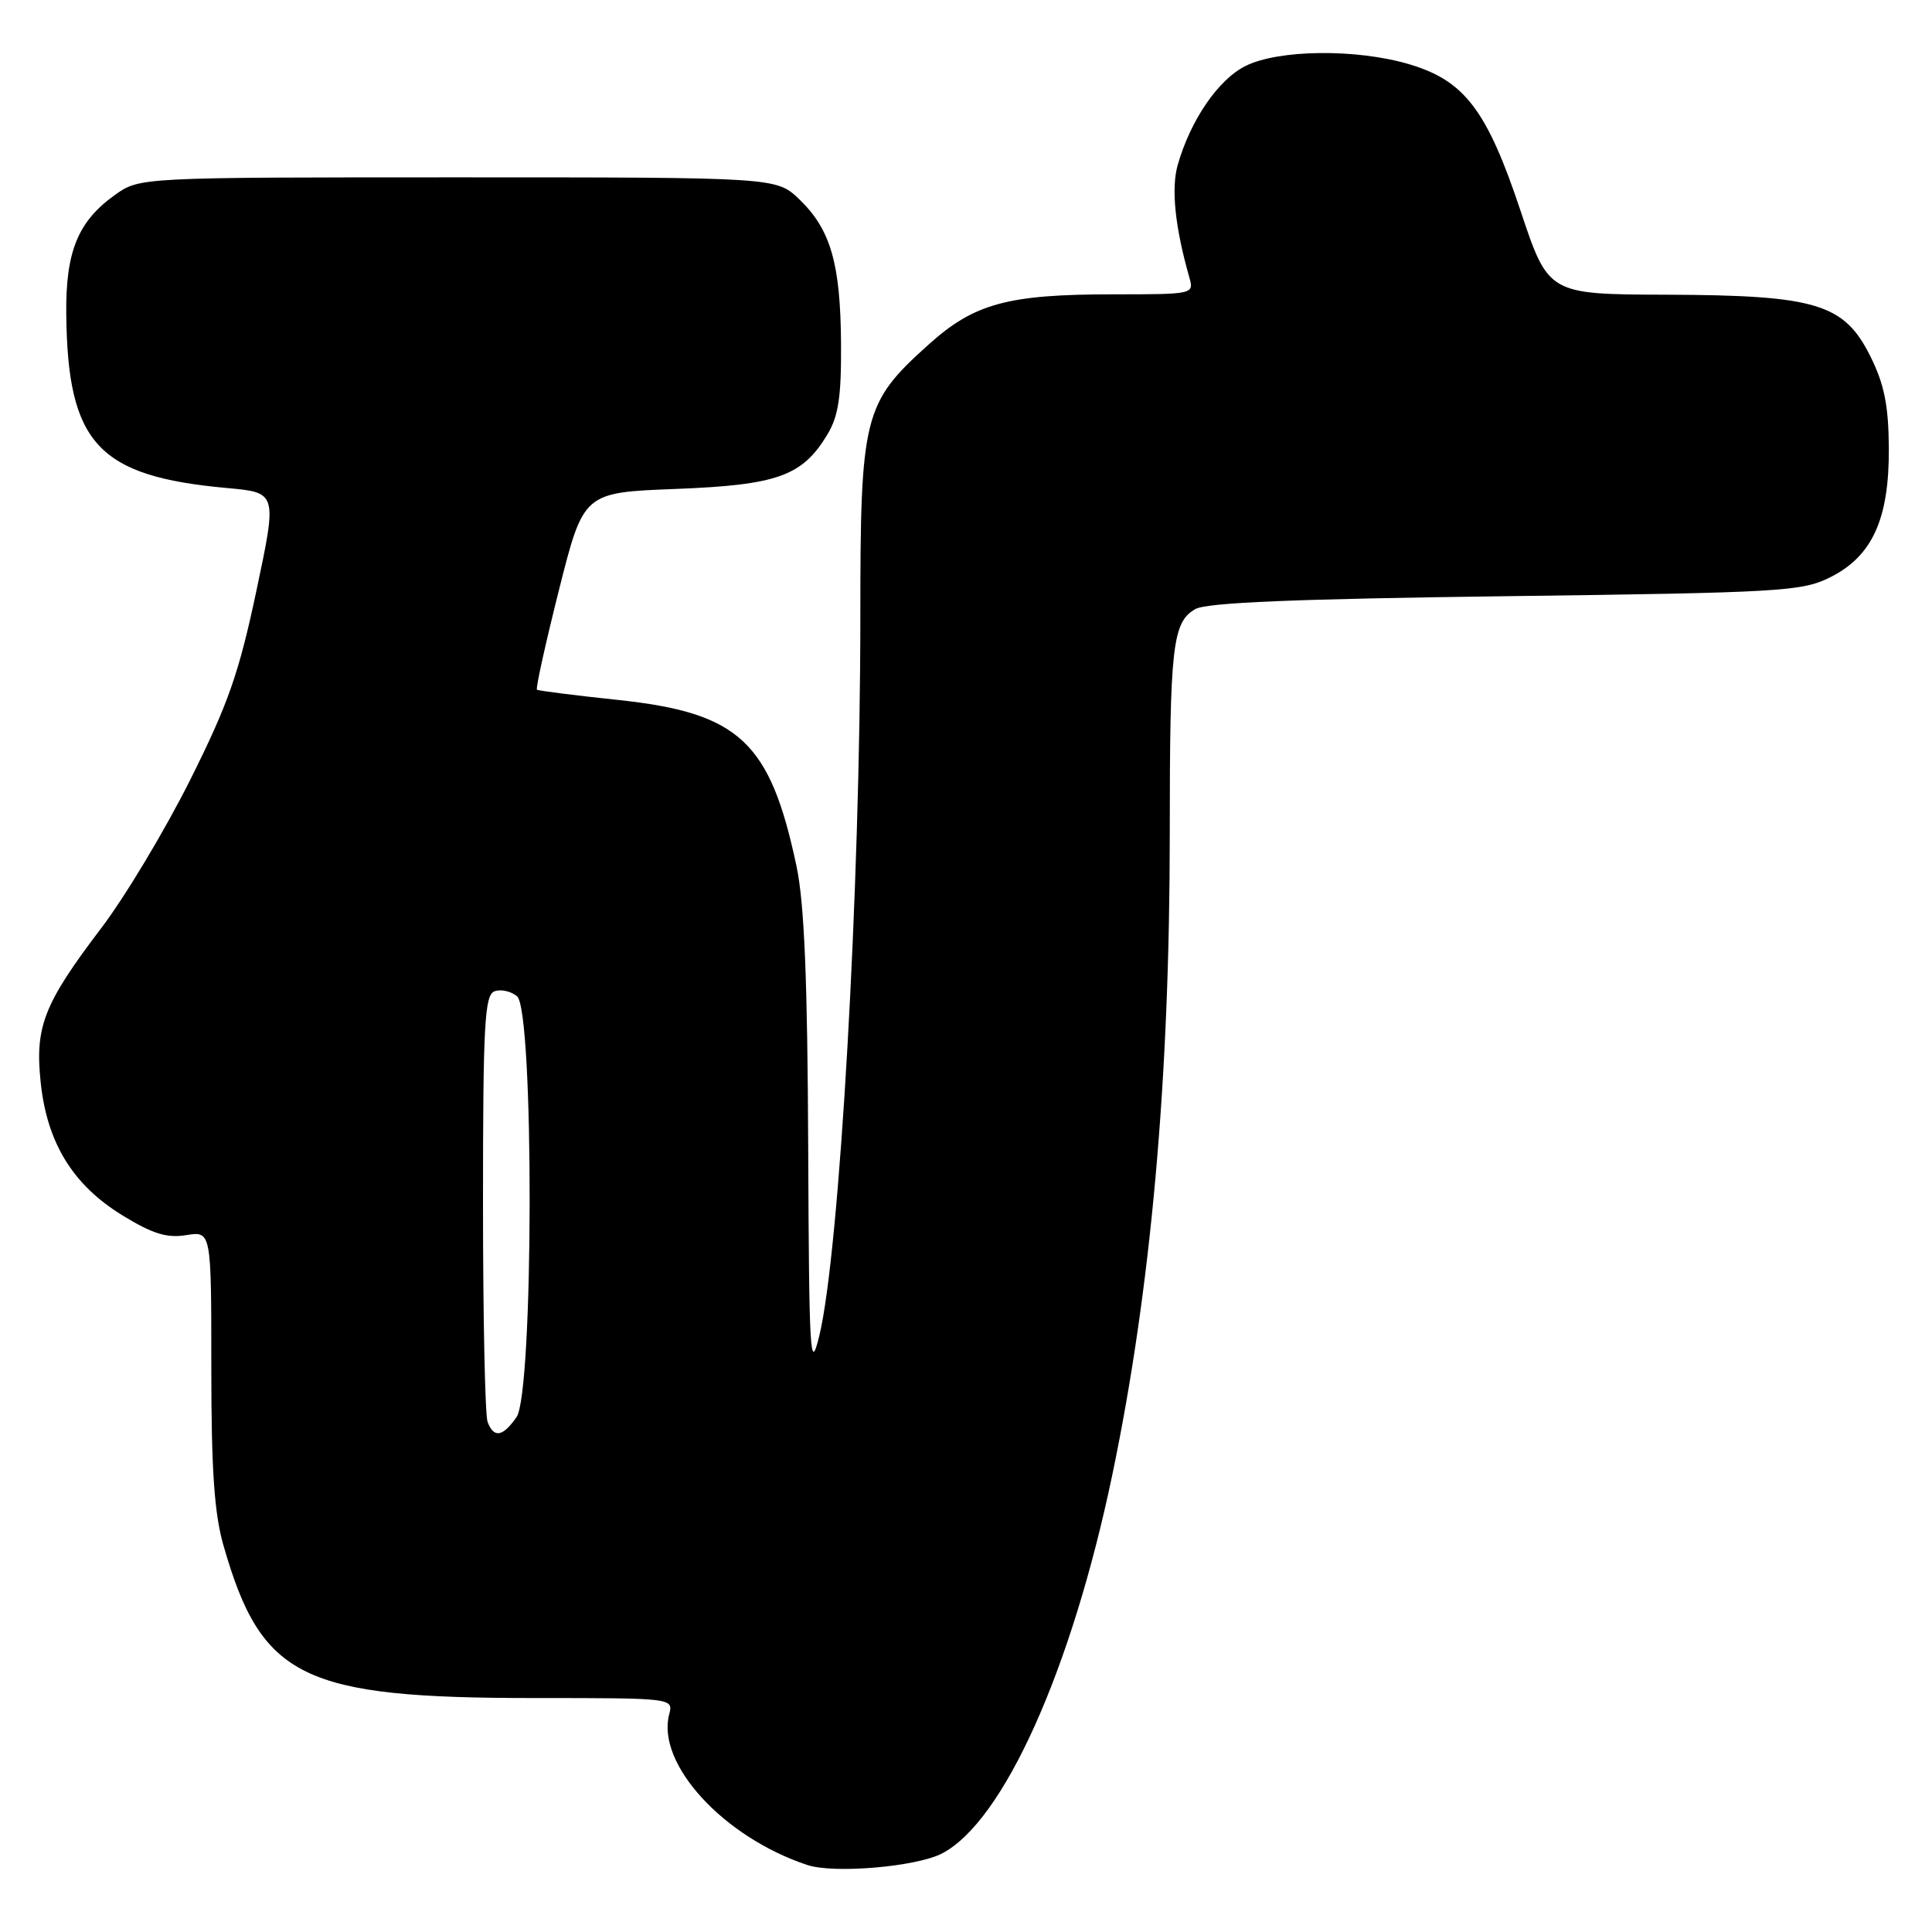 <?xml version="1.0" encoding="UTF-8" standalone="no"?>
<!DOCTYPE svg PUBLIC "-//W3C//DTD SVG 1.1//EN" "http://www.w3.org/Graphics/SVG/1.1/DTD/svg11.dtd" >
<svg xmlns="http://www.w3.org/2000/svg" xmlns:xlink="http://www.w3.org/1999/xlink" version="1.1" viewBox="0 0 256 256">
 <g >
 <path fill="currentColor"
d=" M 124.81 245.60 C 132.94 241.39 141.96 221.36 147.37 195.50 C 152.50 170.94 155.00 143.11 155.00 110.43 C 155.00 85.59 155.36 82.45 158.38 80.71 C 159.90 79.84 171.55 79.36 199.50 79.00 C 235.93 78.53 238.76 78.37 242.50 76.50 C 248.10 73.70 250.34 68.77 250.28 59.35 C 250.24 53.74 249.68 50.93 247.86 47.27 C 244.38 40.24 240.71 39.12 220.83 39.05 C 205.17 39.00 205.17 39.00 201.47 27.90 C 197.03 14.59 194.07 10.69 186.72 8.51 C 179.74 6.44 169.40 6.55 165.02 8.75 C 161.41 10.56 157.74 15.93 156.05 21.87 C 155.17 24.98 155.69 30.07 157.59 36.75 C 158.23 38.98 158.15 39.00 147.56 39.00 C 133.53 39.00 129.11 40.20 123.05 45.65 C 114.41 53.41 114.00 55.06 114.00 81.67 C 114.00 117.81 111.25 165.96 108.56 177.00 C 107.34 182.00 107.21 179.73 107.09 152.00 C 107.00 129.84 106.58 119.66 105.54 114.77 C 102.04 98.24 97.96 94.45 81.83 92.74 C 76.15 92.14 71.34 91.53 71.15 91.39 C 70.96 91.25 72.27 85.32 74.06 78.20 C 77.32 65.26 77.32 65.26 89.48 64.79 C 103.00 64.27 106.30 63.09 109.61 57.61 C 111.10 55.15 111.49 52.62 111.44 45.50 C 111.37 34.91 110.06 30.39 105.91 26.41 C 102.87 23.50 102.87 23.50 60.68 23.50 C 18.50 23.50 18.50 23.50 15.23 25.83 C 10.33 29.33 8.69 33.32 8.78 41.61 C 8.96 58.78 12.97 63.12 30.12 64.67 C 36.73 65.27 36.73 65.27 33.97 78.30 C 31.66 89.21 30.23 93.30 25.16 103.42 C 21.83 110.06 16.54 118.88 13.40 123.00 C 5.81 133.00 4.61 136.03 5.39 143.41 C 6.22 151.41 9.64 156.99 16.17 161.01 C 20.21 163.49 22.10 164.08 24.68 163.66 C 28.00 163.13 28.00 163.13 28.00 181.16 C 28.00 194.83 28.39 200.56 29.63 204.85 C 34.67 222.38 40.03 225.00 70.83 225.00 C 89.19 225.00 89.23 225.01 88.67 227.16 C 86.95 233.73 95.88 243.46 107.00 247.13 C 110.53 248.29 121.40 247.36 124.81 245.60 Z  M 64.61 188.42 C 64.27 187.55 64.00 174.48 64.00 159.39 C 64.00 135.81 64.21 131.86 65.51 131.36 C 66.34 131.04 67.69 131.33 68.51 132.01 C 70.78 133.89 70.72 184.53 68.44 187.78 C 66.61 190.40 65.44 190.59 64.61 188.42 Z "/>
</g>
</svg>